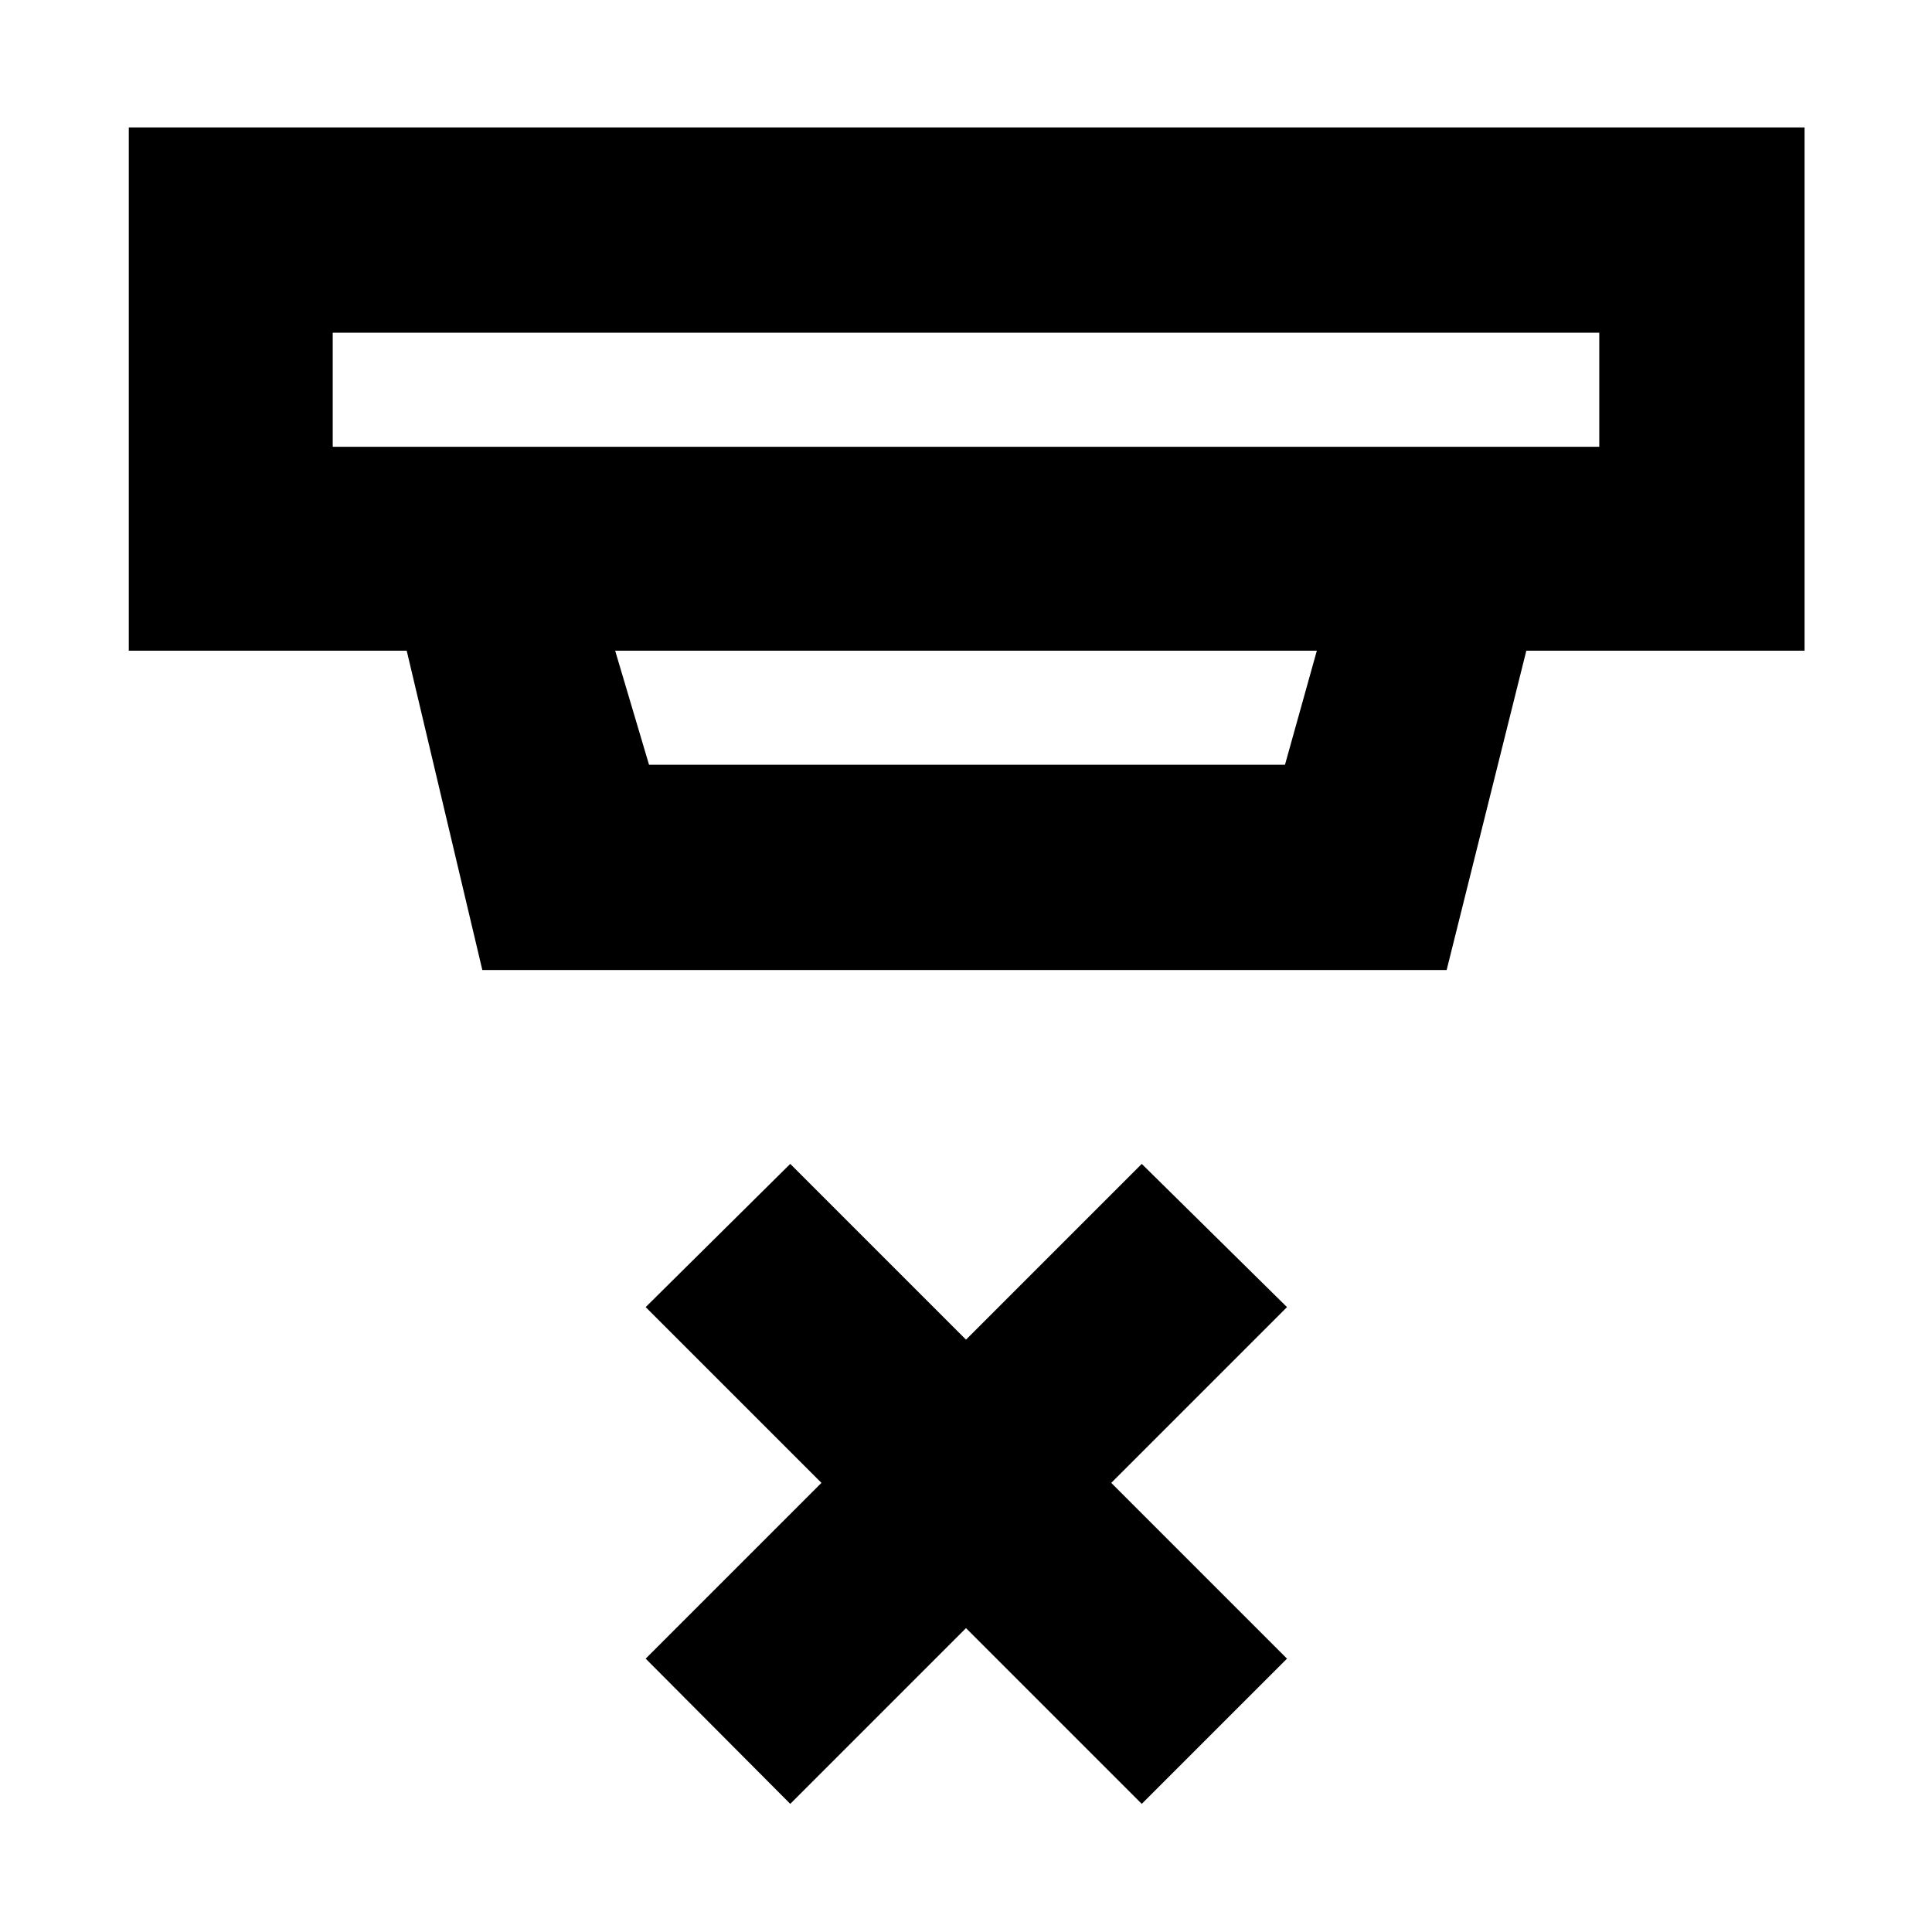 <svg xmlns="http://www.w3.org/2000/svg" height="40" viewBox="0 -960 960 960" width="40"><path d="m392.67-63.67-71.84-72.16 87.34-87.34-87.34-87.33 71.84-71.17L480-294.33l87.33-87.34 72.17 71.17-87.33 87.33 87.33 87.34-72.17 72.16L480-151l-87.33 87.33Zm-227.34-731V-738h629.34v-56.67H165.33Zm140.34 158L322.5-580h316l15.83-56.67H305.67Zm-66 158.67-37.58-158.67H64v-260h832.67v260H758.42L718.83-478H239.67Zm-74.34-316.67V-738v-56.67Z"/></svg>
